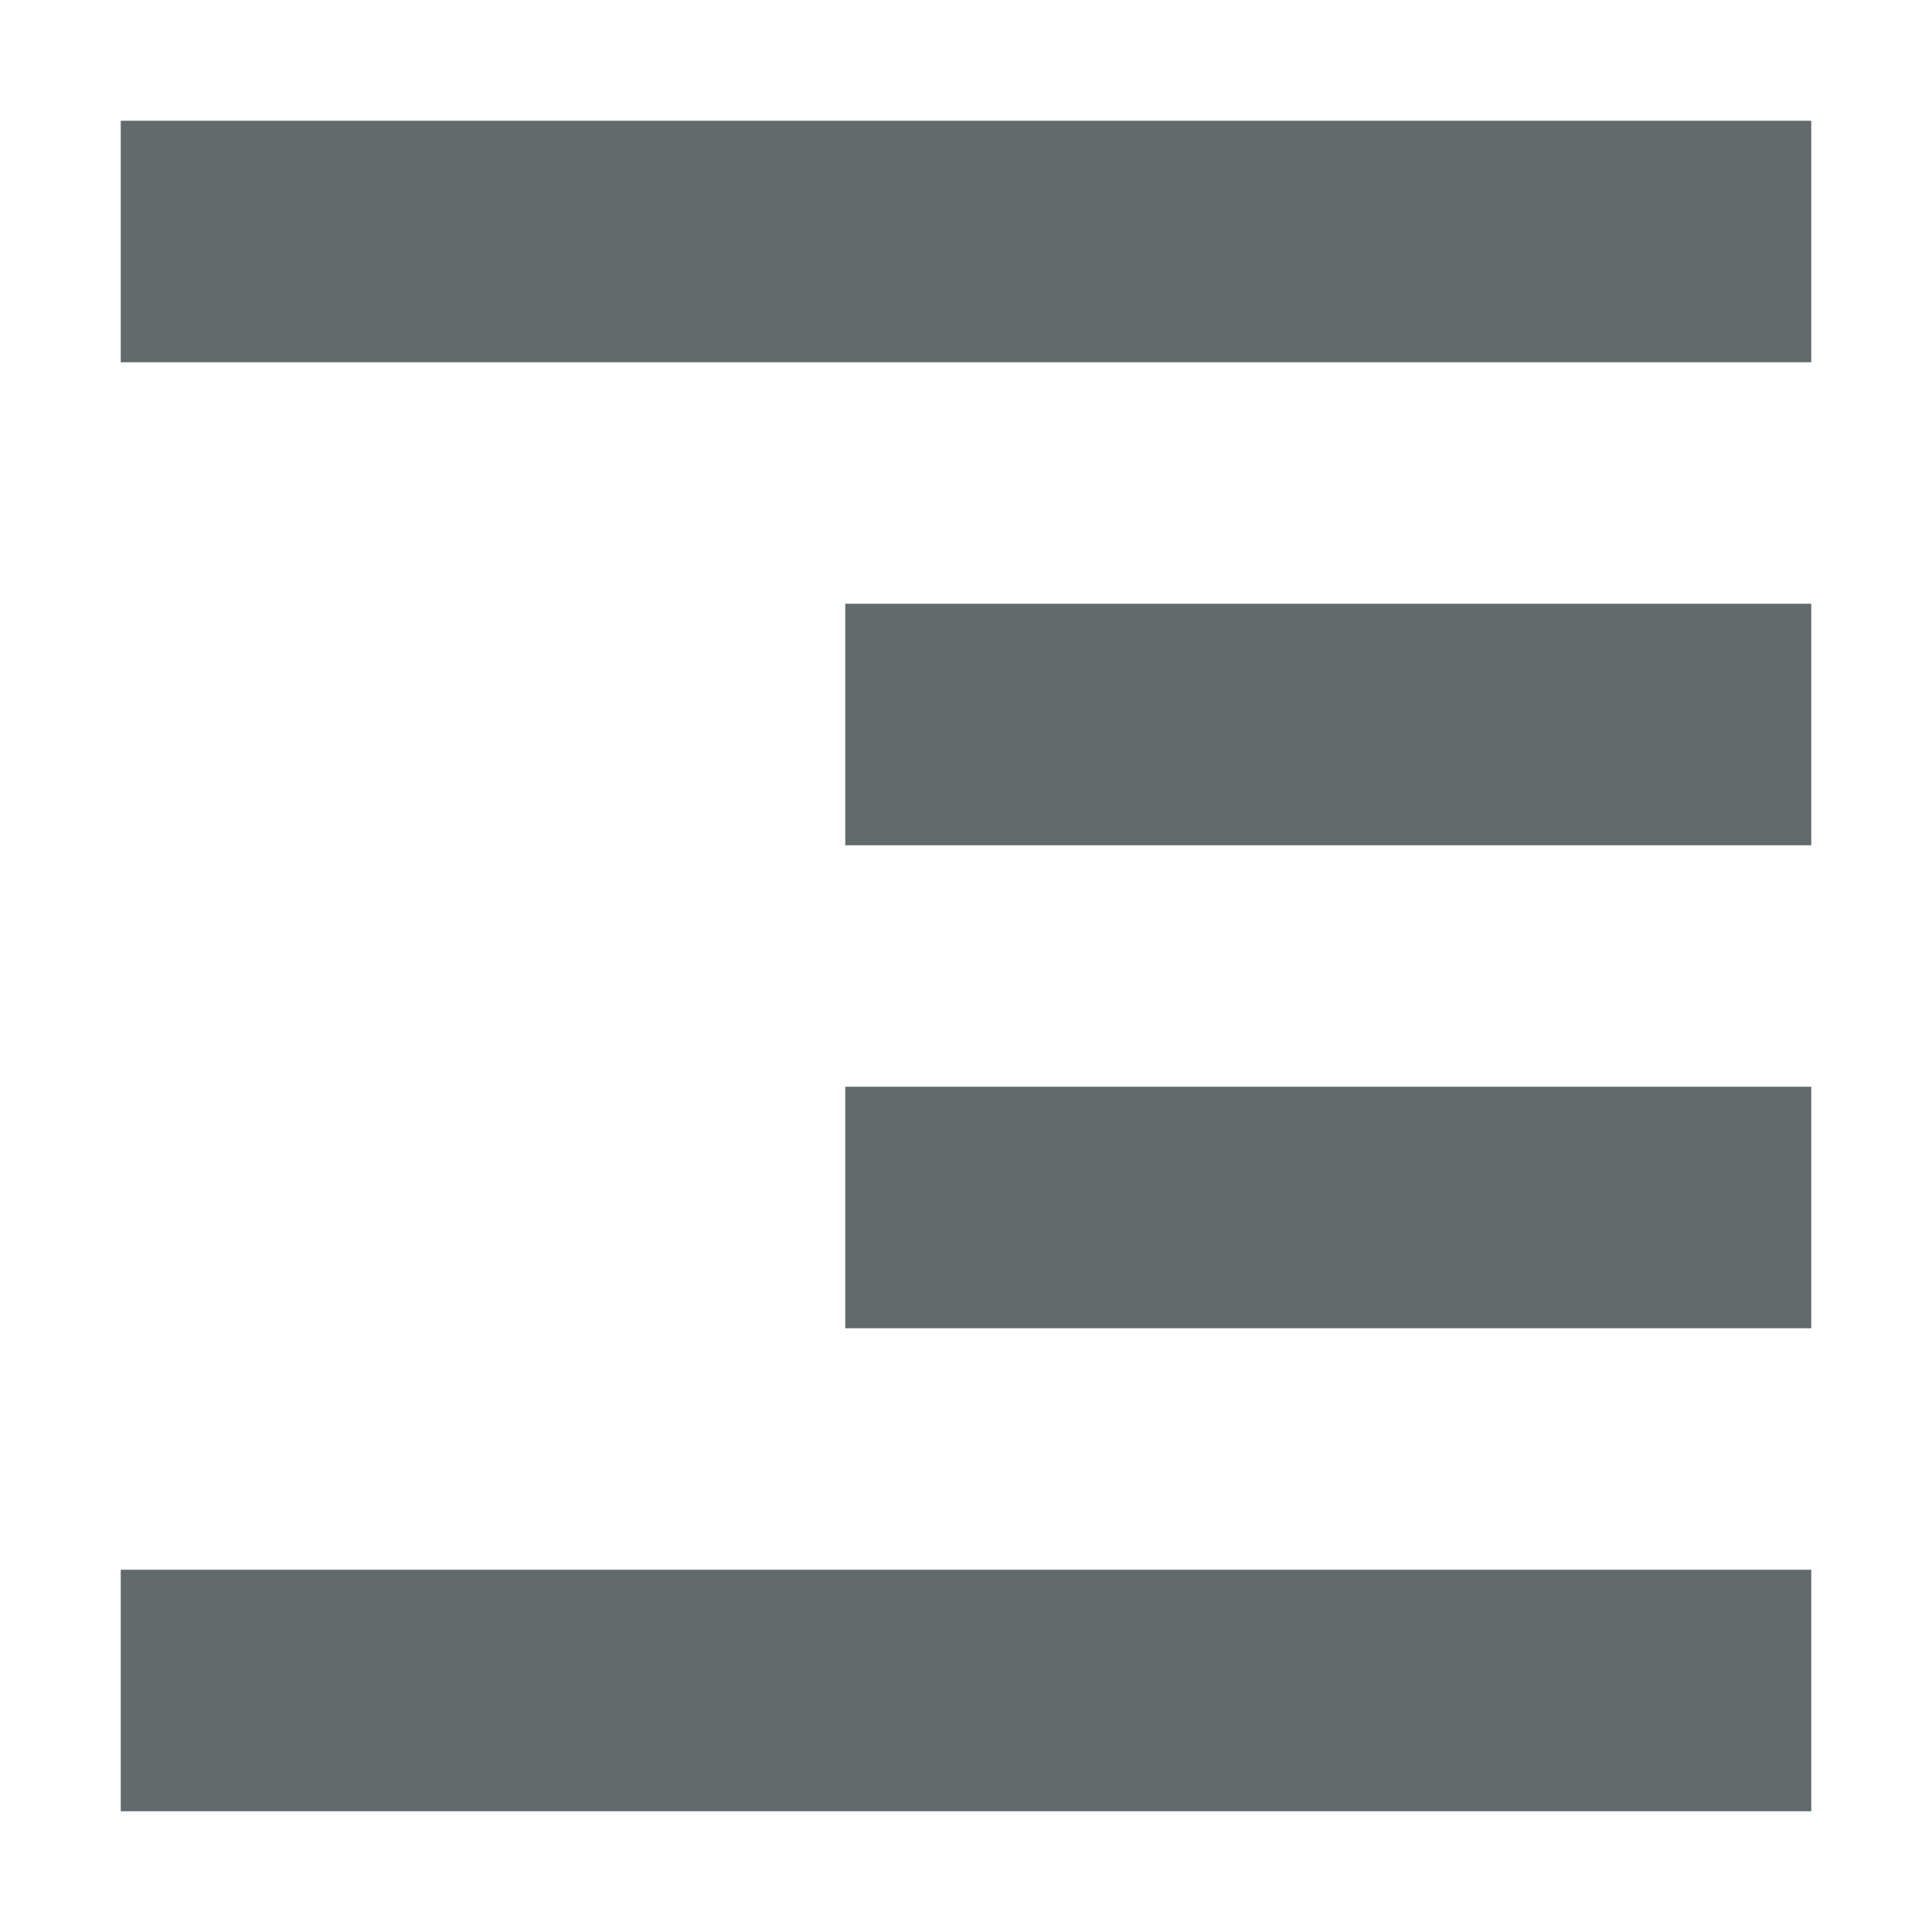 <svg xmlns="http://www.w3.org/2000/svg" width="16" height="16" version="1.1">
 <path style="fill:#616b6c" d="M 15,1 V 3 H 1 V 1 Z M 15,5 V 7 H 7 V 5 Z M 15,9 V 11 H 7 V 9 Z M 15,13 V 15 H 1 V 13 Z"/>
</svg>
